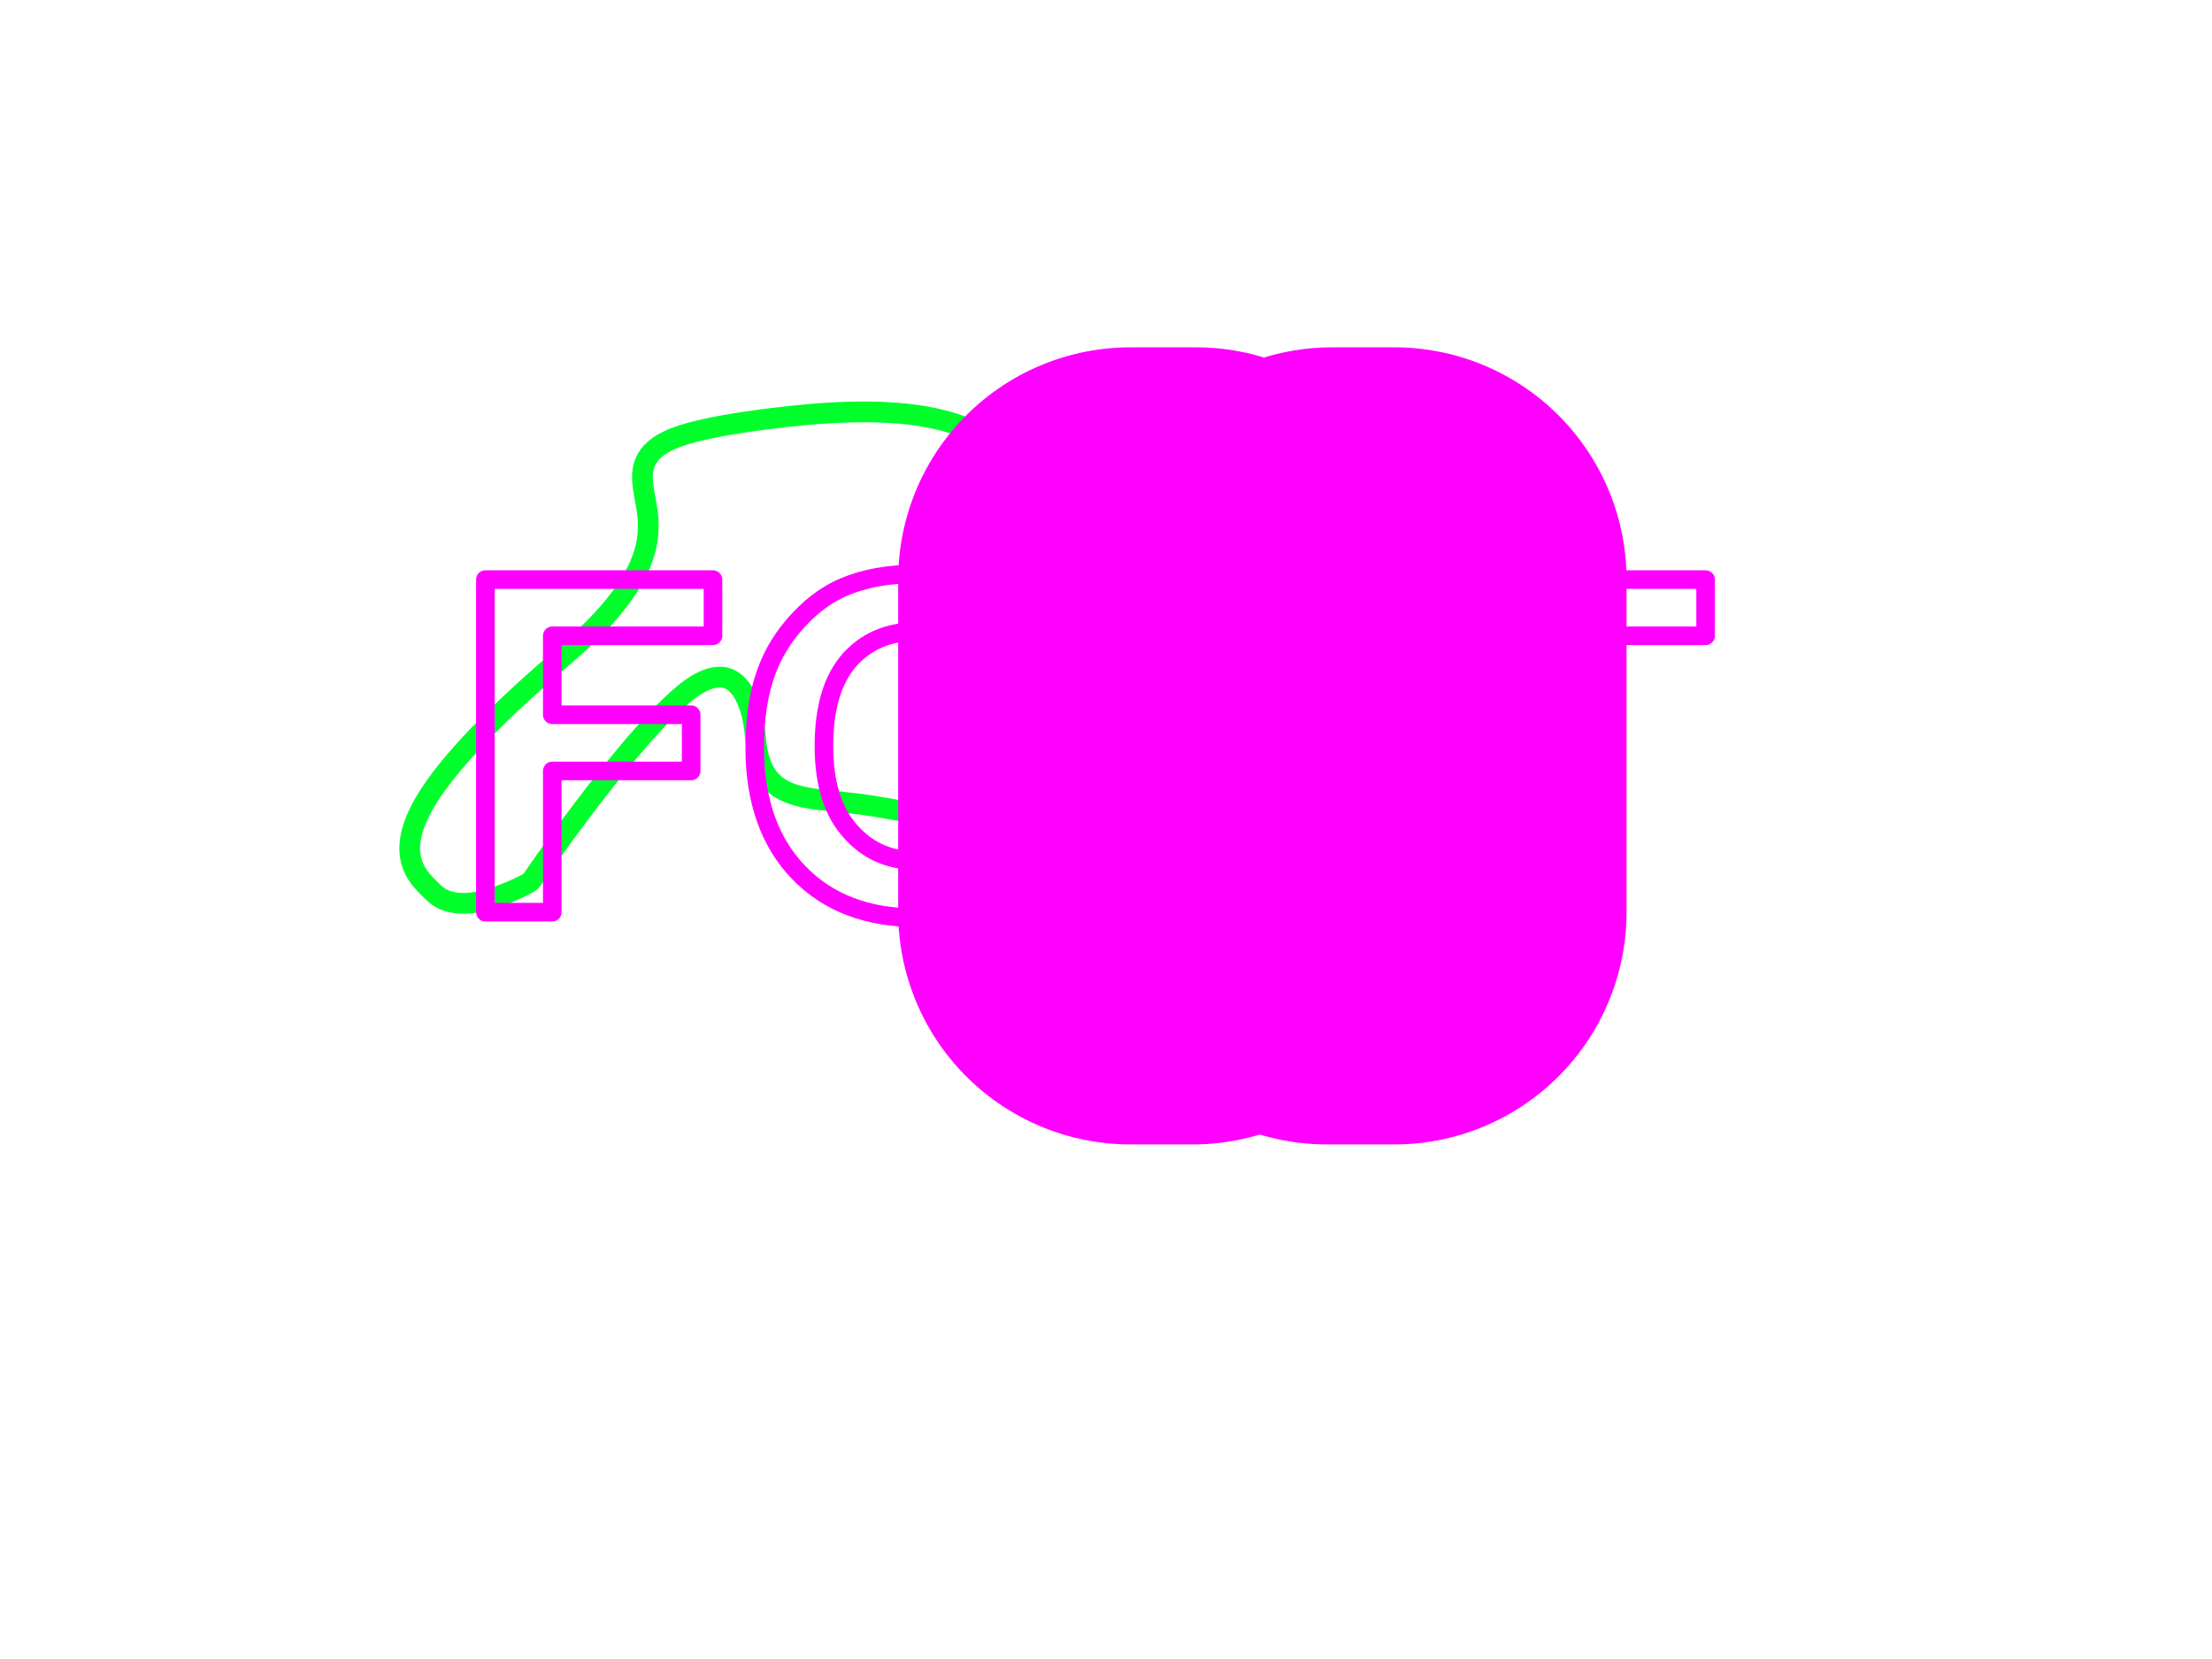 <?xml version="1.0" encoding="UTF-8" standalone="no"?>
<!DOCTYPE svg PUBLIC "-//W3C//DTD SVG 1.1//EN" "http://www.w3.org/Graphics/SVG/1.1/DTD/svg11.dtd">
<svg width="100%" height="100%" viewBox="0 0 800 600" version="1.1" xmlns="http://www.w3.org/2000/svg" xmlns:xlink="http://www.w3.org/1999/xlink" xml:space="preserve" xmlns:serif="http://www.serif.com/" style="fill-rule:evenodd;clip-rule:evenodd;stroke-linecap:round;stroke-linejoin:round;stroke-miterlimit:1.5;">
    <path d="M394.776,262.37C392.055,259.755 385.459,257.629 373.158,267.804C360.263,278.47 353.444,285.057 348.743,288.905C344.913,292.041 342.163,293.567 339.198,294.213C334.826,295.164 329.729,293.883 318.085,291.896C307.318,290.059 298.815,289.74 292.379,288.617C286.486,287.59 282.098,285.818 278.94,282.491C275.837,279.221 273.788,274.318 273.172,266.439C272.71,260.541 271.445,255.291 269.305,251.321C267.577,248.115 265.317,245.781 262.296,245.108C257.679,244.08 252,246.637 244.894,253.086C223.775,272.253 192.46,318.077 192.46,318.077C192.088,318.62 191.595,319.07 191.02,319.392C191.02,319.392 179.7,325.669 170.008,326.592C164.81,327.087 160.067,326.024 156.882,322.879C154.313,320.342 150.749,317.325 149.114,312.539C147.466,307.715 147.524,300.909 153.33,290.746C159.983,279.101 174.746,262.135 204.397,236.86L204.397,236.859C225.018,219.281 232.185,206.196 233.972,195.966C235.124,189.371 234.009,184.08 233.193,179.715C232.381,175.369 231.937,171.709 232.857,168.541C233.834,165.175 236.142,162.088 241.467,159.492C247.473,156.565 258.208,154.026 276.941,151.589C321.562,145.782 346.91,149.644 363.109,162.726C379.276,175.783 386.599,198.39 394.352,231.425C397.802,246.122 400.433,253.916 402.021,257.651C402.19,257.861 402.347,258.067 402.492,258.267C404.14,260.544 404.304,262.633 404.252,263.126C404.039,265.166 402.831,266.13 401.74,266.624C400.834,267.034 399.042,267.629 397.066,265.909C396.734,265.62 395.844,264.632 394.776,262.37Z" style="fill:none;stroke:rgb(0,255,43);stroke-width:7.5px;"/>
    <g transform="matrix(1,0,0,1,-59.216,7.235)">
        <g transform="matrix(168,0,0,168,222.329,322.663)">
            <path d="M0.074,-0L0.074,-0.716L0.564,-0.716L0.564,-0.595L0.218,-0.595L0.218,-0.425L0.517,-0.425L0.517,-0.304L0.218,-0.304L0.218,-0L0.074,-0Z" style="fill:none;fill-rule:nonzero;stroke:rgb(255,0,255);stroke-width:0.04px;stroke-linecap:butt;stroke-miterlimit:2;"/>
        </g>
        <g transform="matrix(168,0,0,168,324.95,322.663)">
            <path d="M0.043,-0.354C0.043,-0.426 0.054,-0.488 0.076,-0.537C0.092,-0.574 0.115,-0.606 0.143,-0.635C0.171,-0.664 0.202,-0.686 0.235,-0.7C0.28,-0.719 0.331,-0.728 0.39,-0.728C0.495,-0.728 0.58,-0.695 0.643,-0.63C0.706,-0.564 0.738,-0.473 0.738,-0.357C0.738,-0.241 0.706,-0.151 0.644,-0.086C0.581,-0.02 0.497,0.012 0.392,0.012C0.285,0.012 0.201,-0.02 0.138,-0.085C0.075,-0.15 0.043,-0.24 0.043,-0.354ZM0.192,-0.358C0.192,-0.277 0.211,-0.216 0.249,-0.174C0.286,-0.132 0.333,-0.111 0.391,-0.111C0.449,-0.111 0.496,-0.132 0.533,-0.174C0.57,-0.215 0.588,-0.277 0.588,-0.36C0.588,-0.442 0.57,-0.504 0.534,-0.544C0.498,-0.584 0.451,-0.604 0.391,-0.604C0.332,-0.604 0.284,-0.584 0.247,-0.543C0.211,-0.502 0.192,-0.441 0.192,-0.358Z" style="fill:none;fill-rule:nonzero;stroke:rgb(255,0,255);stroke-width:0.04px;stroke-linecap:butt;stroke-miterlimit:2;"/>
        </g>
        <g transform="matrix(168,0,0,168,455.626,322.663)">
            <path d="M0.074,-0L0.074,-0.716L0.215,-0.716L0.508,-0.238L0.508,-0.716L0.642,-0.716L0.642,-0L0.497,-0L0.208,-0.467L0.208,-0L0.074,-0Z" style="fill:none;fill-rule:nonzero;stroke:rgb(255,0,255);stroke-width:1px;stroke-linecap:butt;stroke-miterlimit:2;"/>
        </g>
        <g transform="matrix(168,0,0,168,576.95,322.663)">
            <path d="M0.234,-0L0.234,-0.595L0.021,-0.595L0.021,-0.716L0.59,-0.716L0.59,-0.595L0.378,-0.595L0.378,-0L0.234,-0Z" style="fill:none;fill-rule:nonzero;stroke:rgb(255,0,255);stroke-width:0.04px;stroke-linecap:butt;stroke-miterlimit:2;"/>
        </g>
    </g>
</svg>
